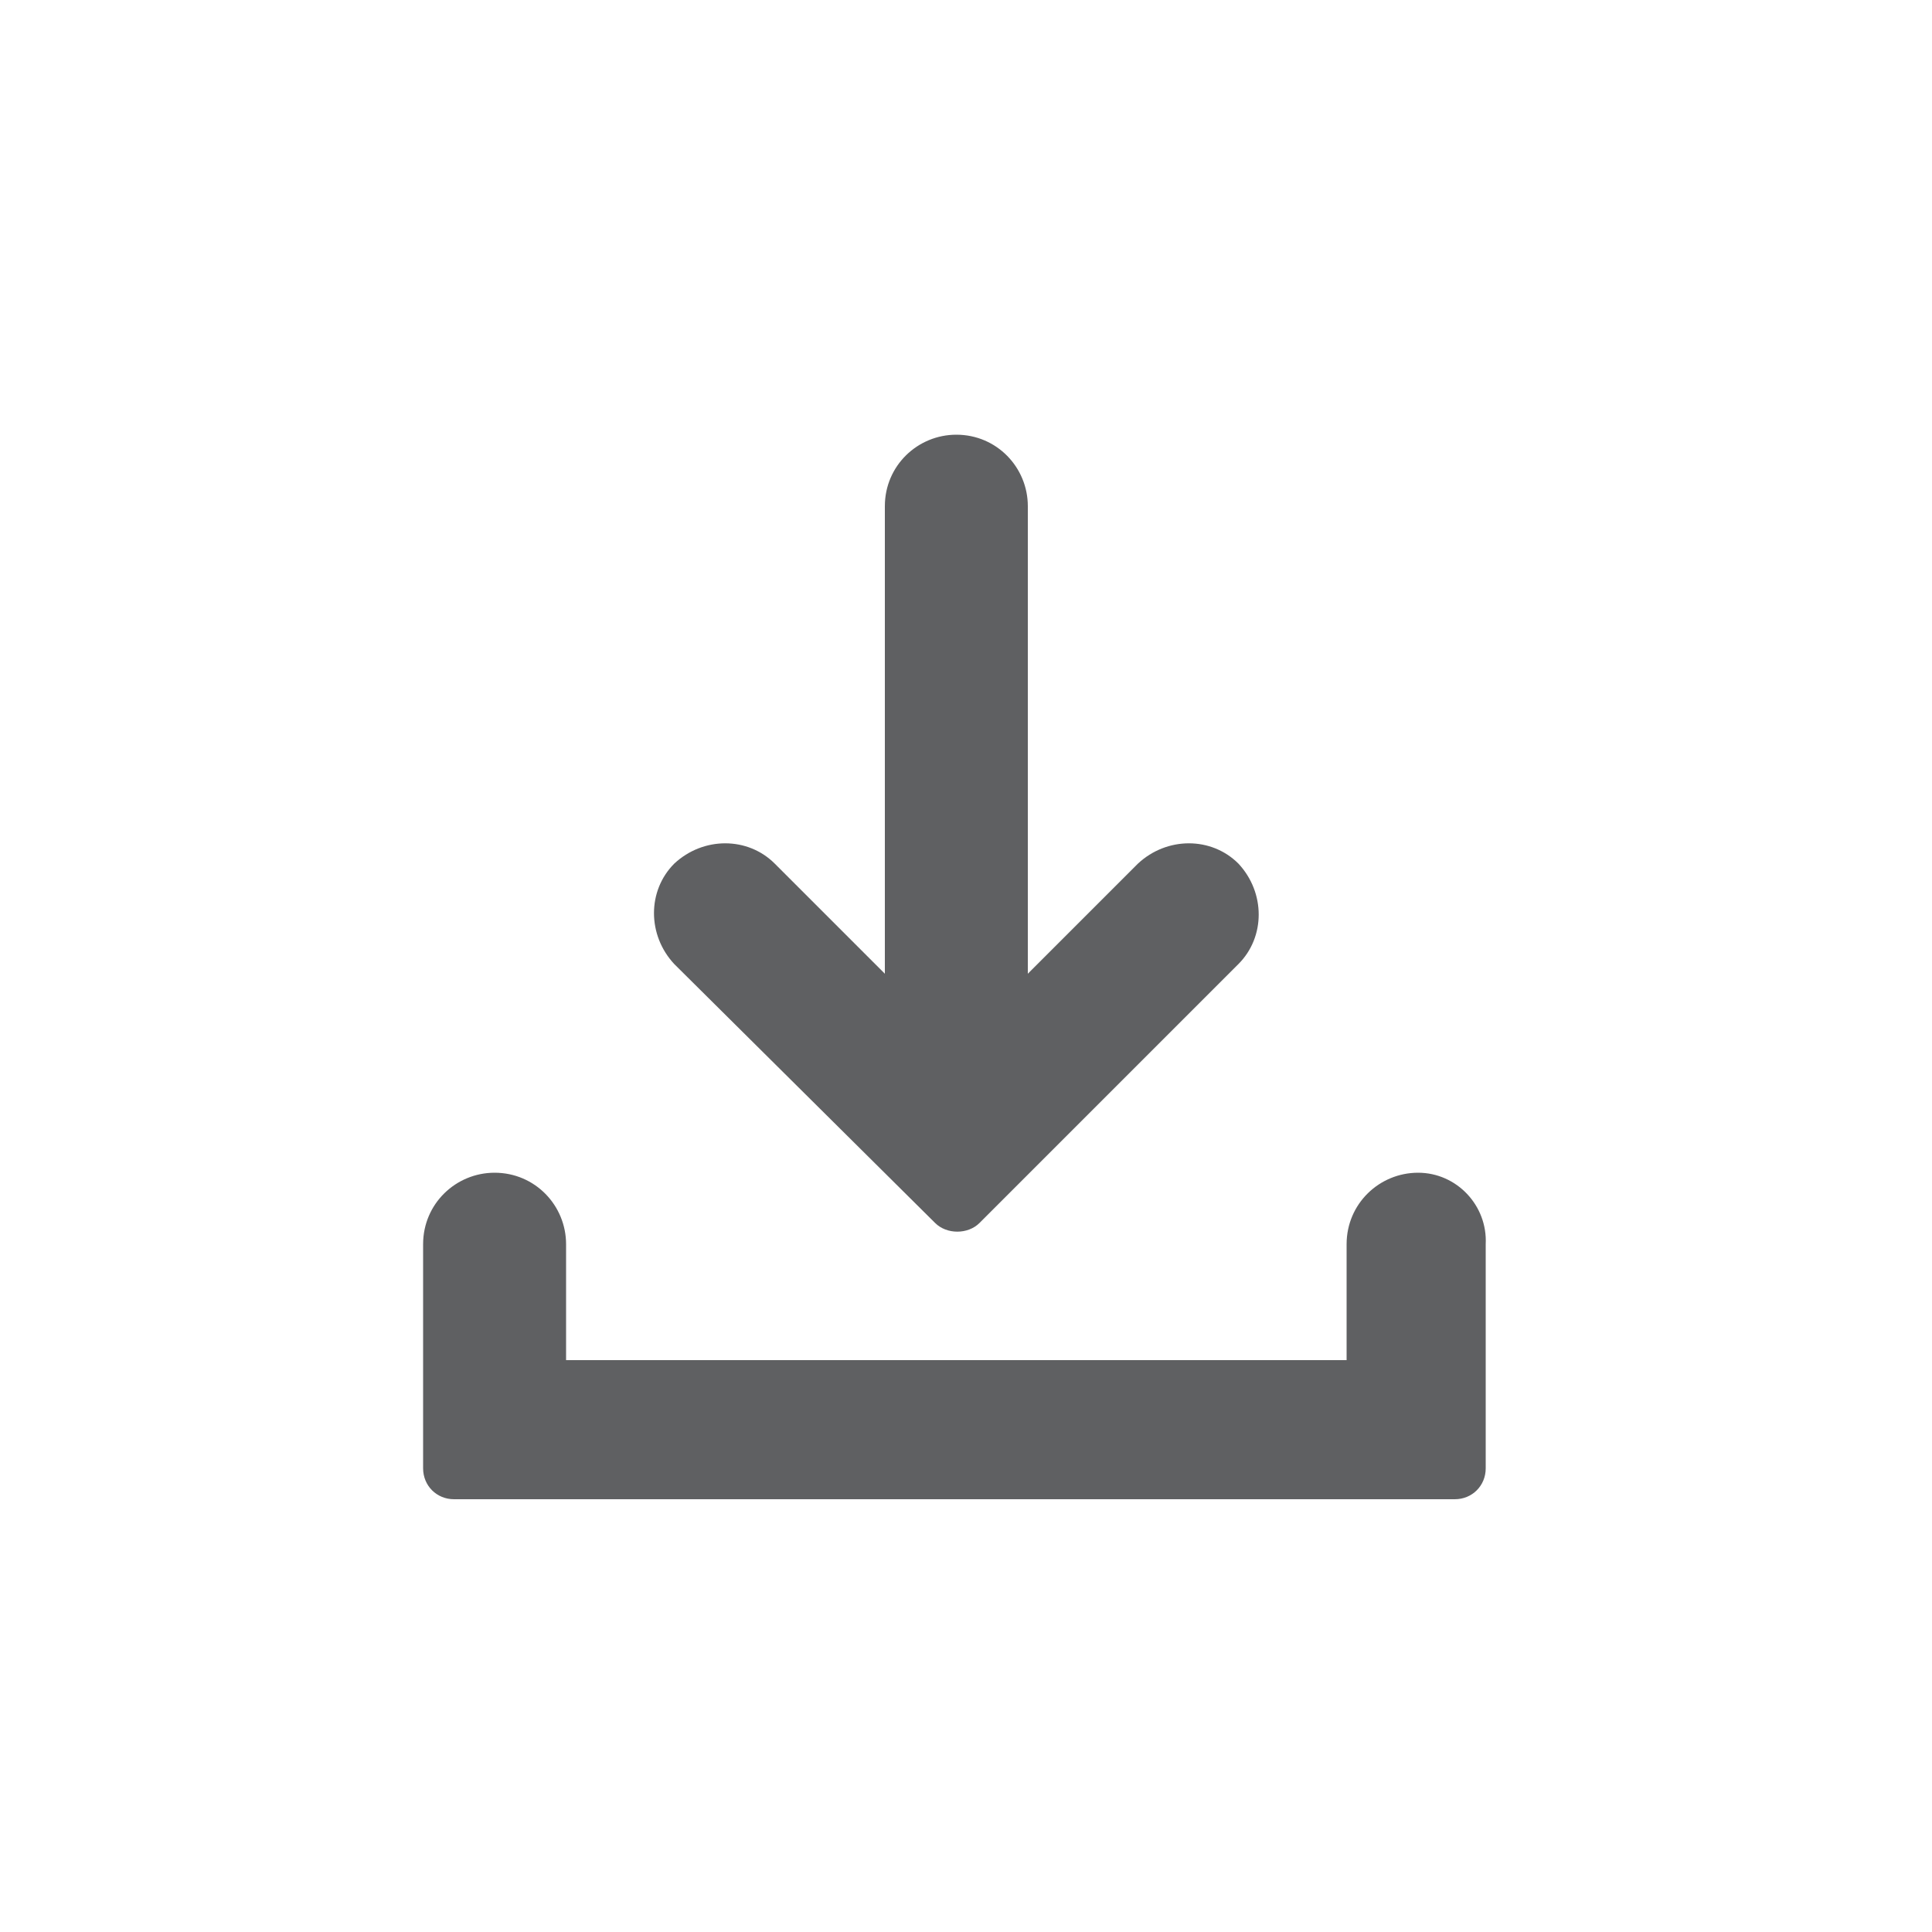 <svg enable-background="new 0 0 100 100" viewBox="0 0 100 100" xmlns="http://www.w3.org/2000/svg"><g fill="#5f6062"><path d="m73.4 60.7c-2 0-3.7 1.6-3.7 3.7v6h-40.4v-6c0-2-1.6-3.7-3.7-3.7-2 0-3.7 1.6-3.7 3.7v11.6c0 .9.7 1.6 1.6 1.6h51.8c.9 0 1.6-.7 1.6-1.6v-11.6c.1-2-1.5-3.7-3.5-3.7z"/><path d="m48.4 63.3c.6.6 1.7.6 2.3 0l13.4-13.4c1.4-1.4 1.4-3.7 0-5.2-1.4-1.4-3.7-1.4-5.2 0l-5.7 5.7v-24.2c0-2-1.6-3.7-3.7-3.7-2 0-3.7 1.6-3.7 3.7v24.2l-5.7-5.7c-1.4-1.4-3.7-1.4-5.2 0-1.4 1.4-1.4 3.7 0 5.2z"/></g></svg>